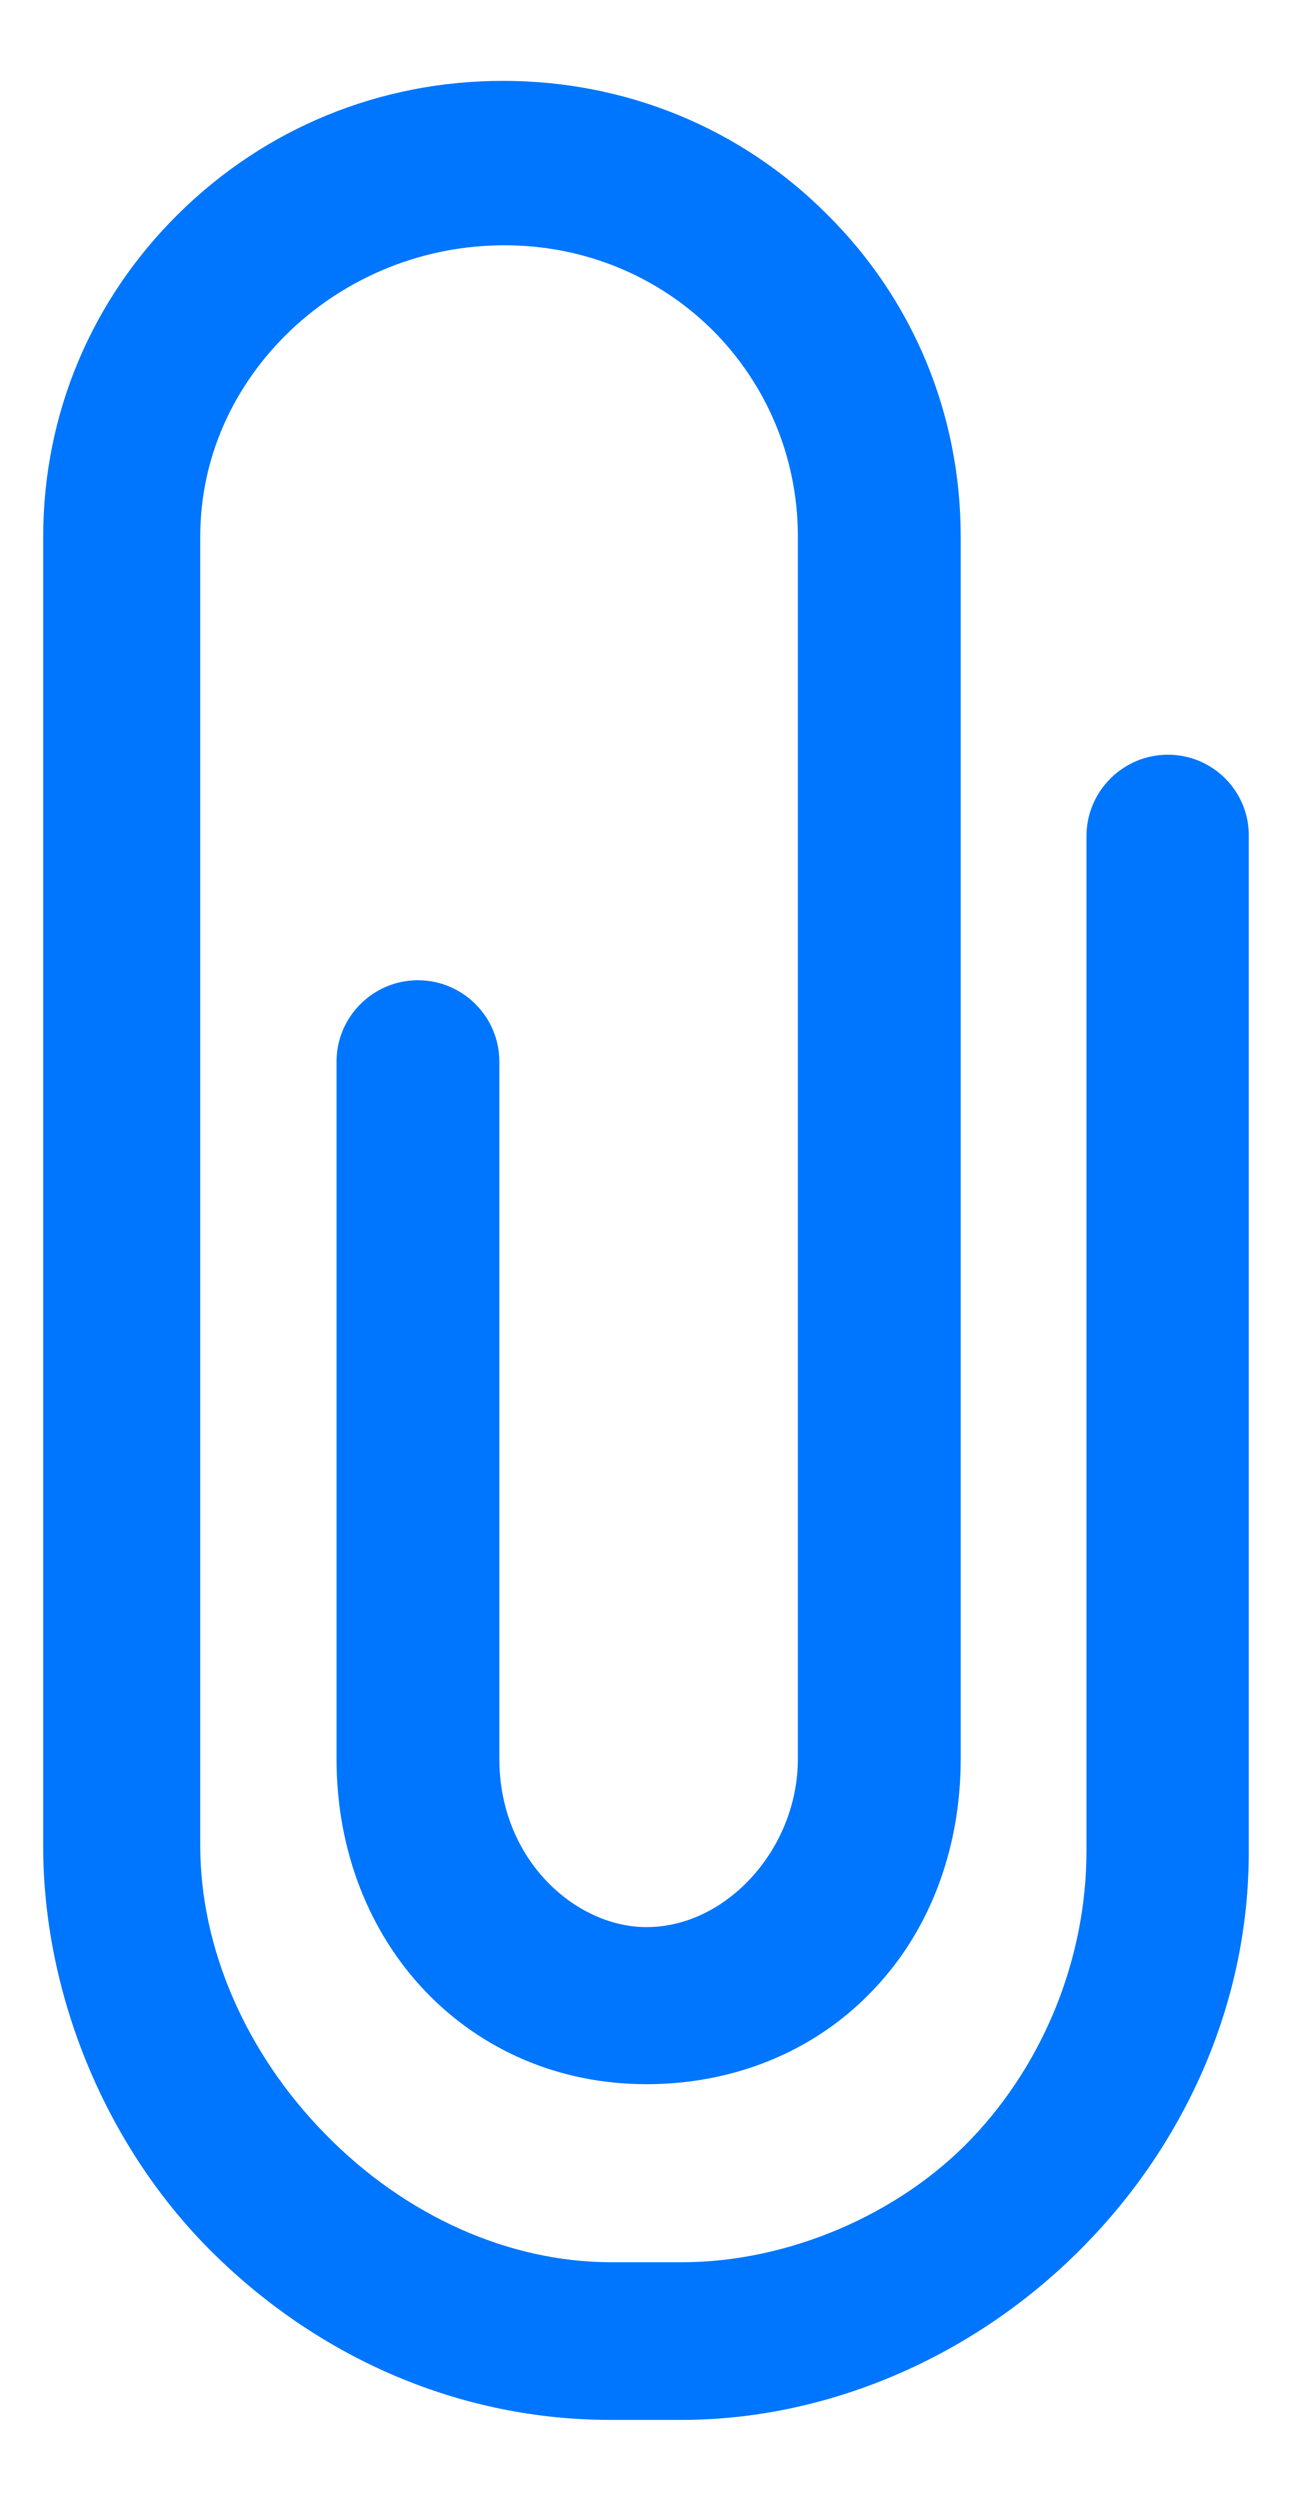 <svg width="15" height="29" viewBox="0 0 15 29" fill="none" xmlns="http://www.w3.org/2000/svg">
<path d="M13.549 8.754C13.028 8.754 12.604 9.178 12.604 9.699V21.469C12.604 22.698 12.12 23.915 11.272 24.805C10.431 25.689 9.141 26.24 7.912 26.24H7.088C5.902 26.24 4.697 25.701 3.771 24.751C2.85 23.812 2.323 22.595 2.323 21.408V6.223C2.323 5.321 2.699 4.473 3.371 3.832C4.043 3.196 4.927 2.845 5.853 2.845C6.768 2.845 7.627 3.196 8.263 3.826C8.899 4.461 9.256 5.315 9.256 6.223V20.403C9.256 21.439 8.433 22.353 7.5 22.353C6.677 22.353 5.793 21.572 5.793 20.403V12.314C5.793 11.794 5.369 11.37 4.848 11.37C4.328 11.37 3.904 11.794 3.904 12.314V20.403C3.904 22.553 5.448 24.175 7.5 24.175C8.499 24.175 9.42 23.806 10.085 23.128C10.77 22.438 11.145 21.469 11.145 20.403V6.223C11.145 4.806 10.594 3.474 9.589 2.481C8.59 1.482 7.258 0.938 5.835 0.938C4.412 0.938 3.08 1.482 2.069 2.481C1.058 3.48 0.501 4.806 0.501 6.229V21.415C0.501 23.152 1.24 24.92 2.475 26.137C3.74 27.384 5.375 28.069 7.082 28.069H7.906C9.577 28.069 11.254 27.36 12.501 26.125C13.119 25.514 13.603 24.811 13.948 24.03C14.306 23.213 14.487 22.353 14.487 21.481V9.699C14.493 9.178 14.069 8.754 13.549 8.754Z" fill="#0076FF"/>
</svg>
